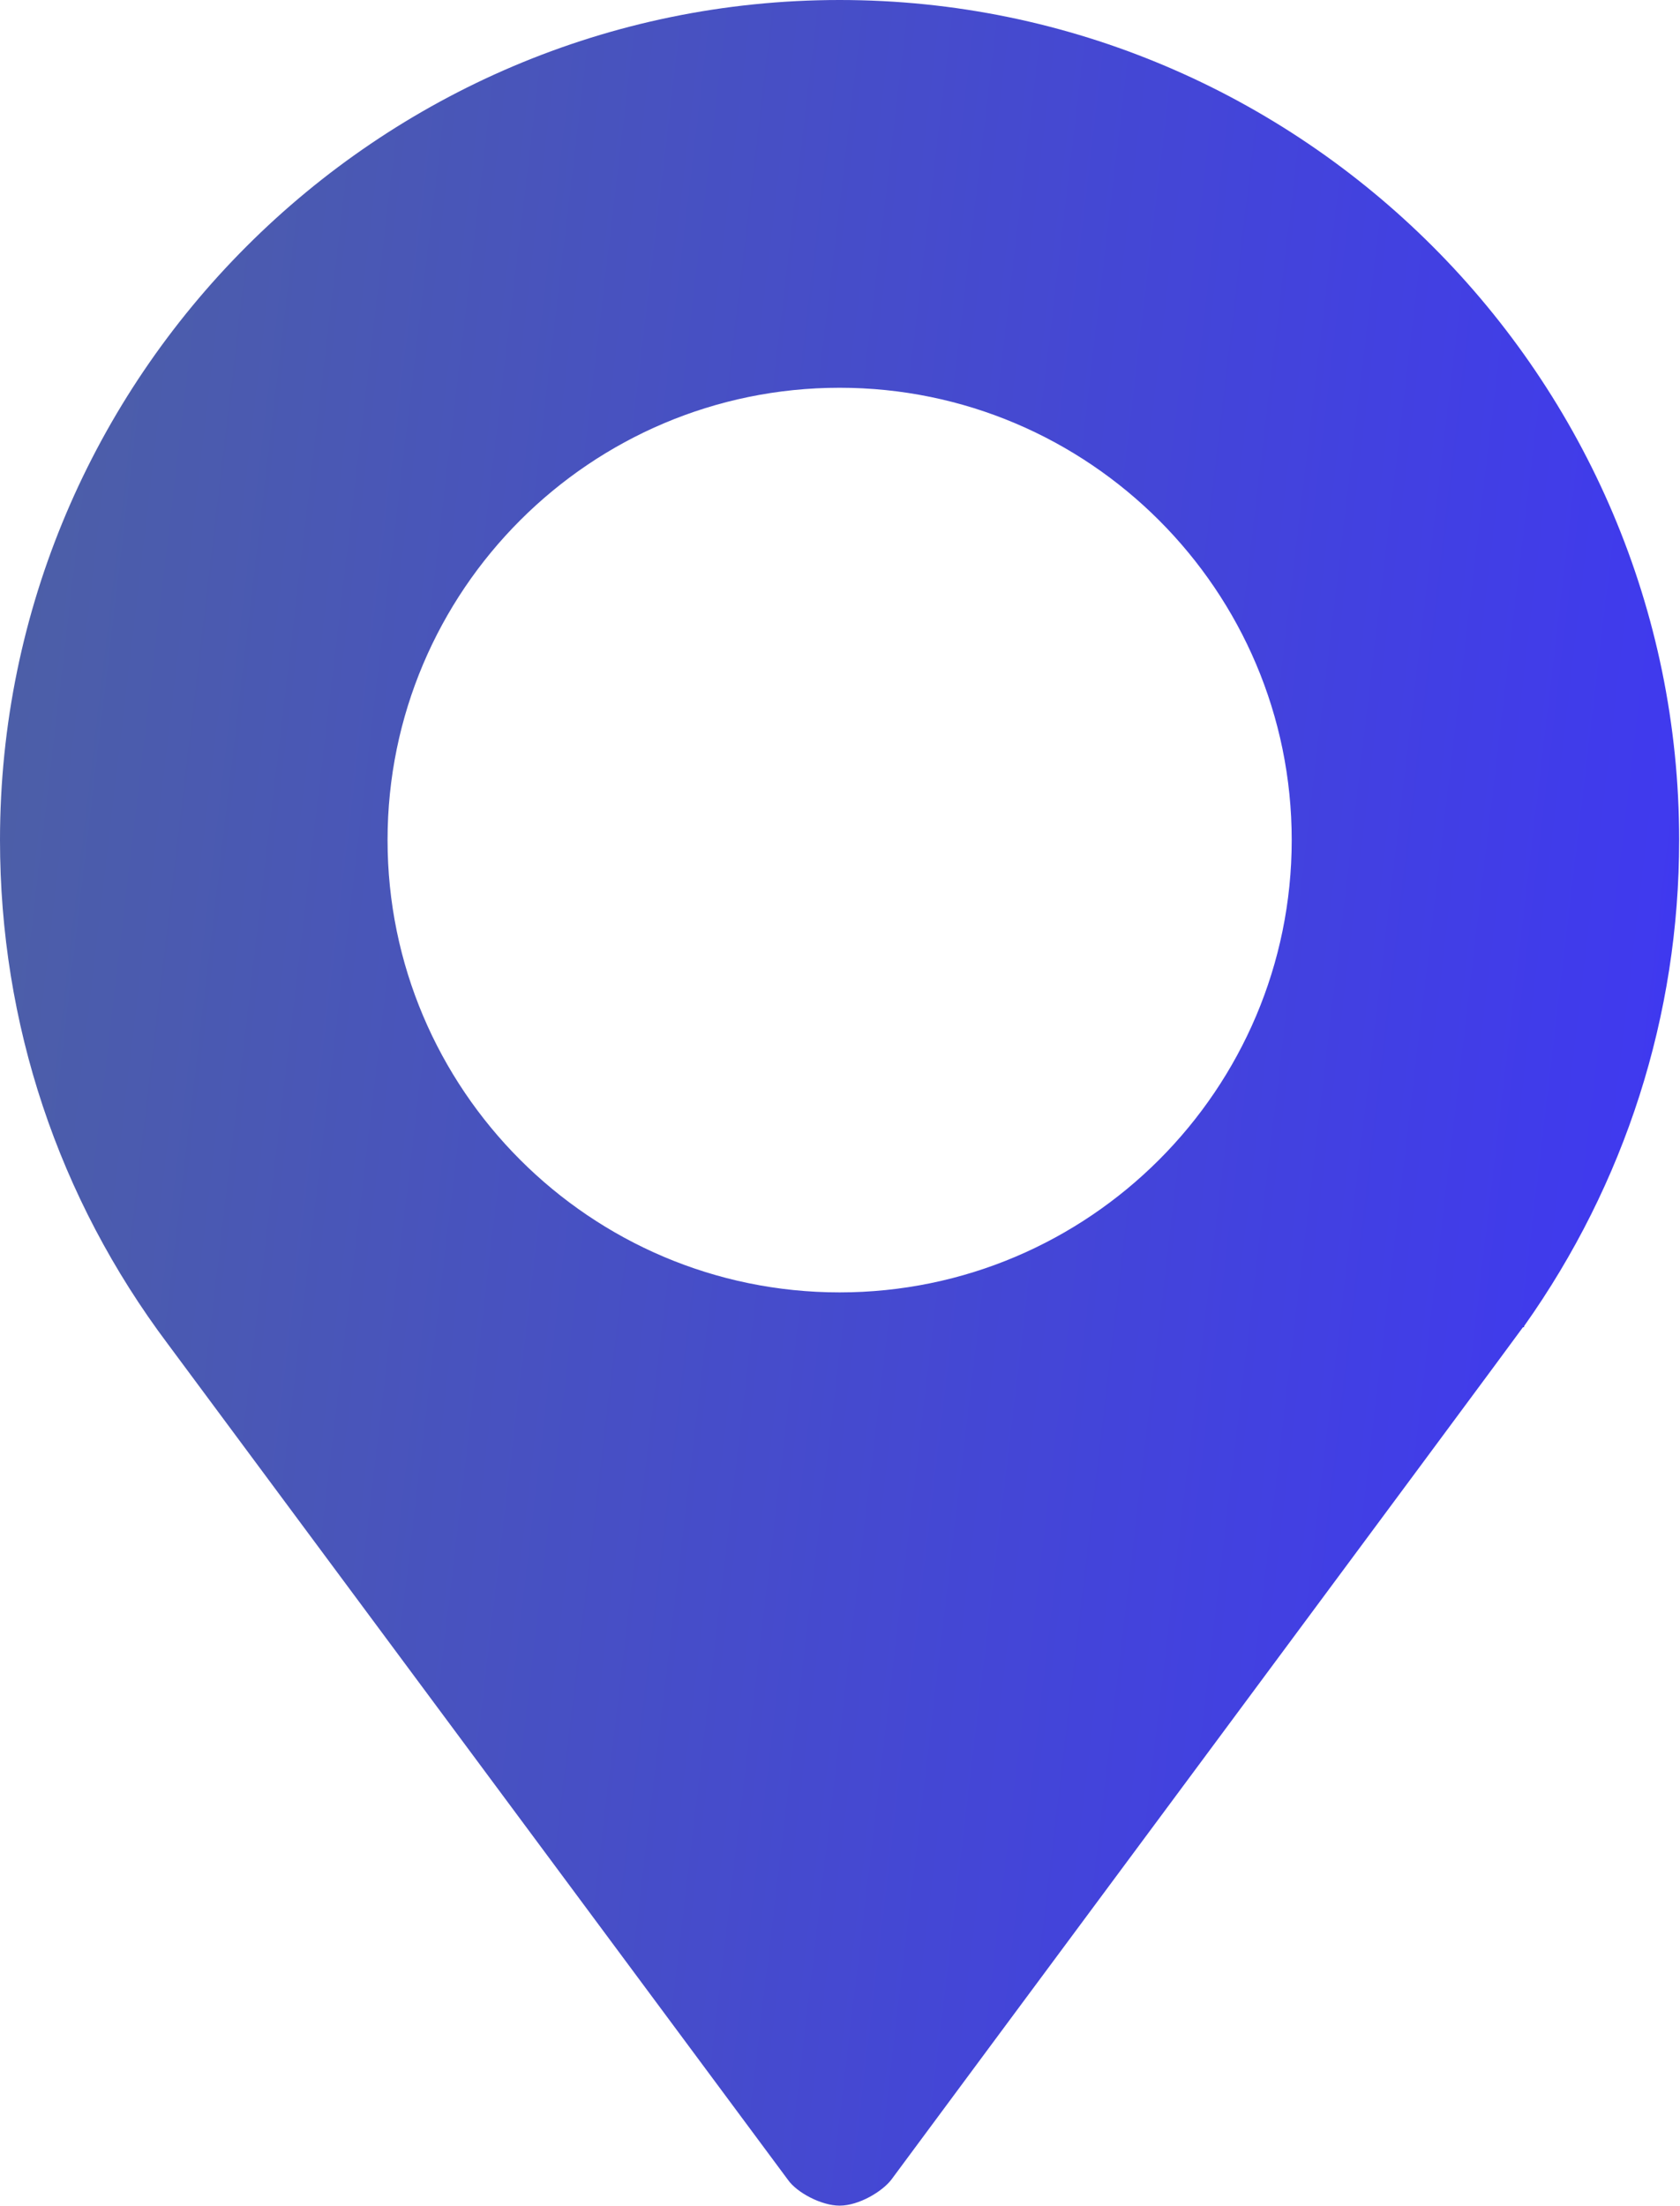 <svg width="16" height="21" viewBox="0 0 16 21" fill="none" xmlns="http://www.w3.org/2000/svg">
<path d="M7.996 0C3.592 0 0 3.592 0 7.996C0 9.743 0.554 11.404 1.599 12.794L7.504 20.749C7.59 20.872 7.824 20.995 7.996 20.995C8.181 20.995 8.402 20.86 8.488 20.749C8.513 20.712 14.455 12.708 14.504 12.634C14.516 12.634 14.516 12.634 14.516 12.622C15.476 11.268 15.992 9.669 15.992 7.996C15.992 3.592 12.4 0 7.996 0ZM7.996 12.302C5.622 12.302 3.691 10.37 3.691 7.996C3.691 5.622 5.622 3.691 7.996 3.691C10.37 3.691 12.302 5.622 12.302 7.996C12.302 10.37 10.37 12.302 7.996 12.302Z" fill="url(#paint0_linear_571_293)"/>
<defs>
<linearGradient id="paint0_linear_571_293" x1="-2.26779e-08" y1="-1.289" x2="18.645" y2="0.911" gradientUnits="userSpaceOnUse">
<stop stop-color="#4D61A3"/>
<stop offset="1" stop-color="#3E35F7"/>
</linearGradient>
</defs>
</svg>
